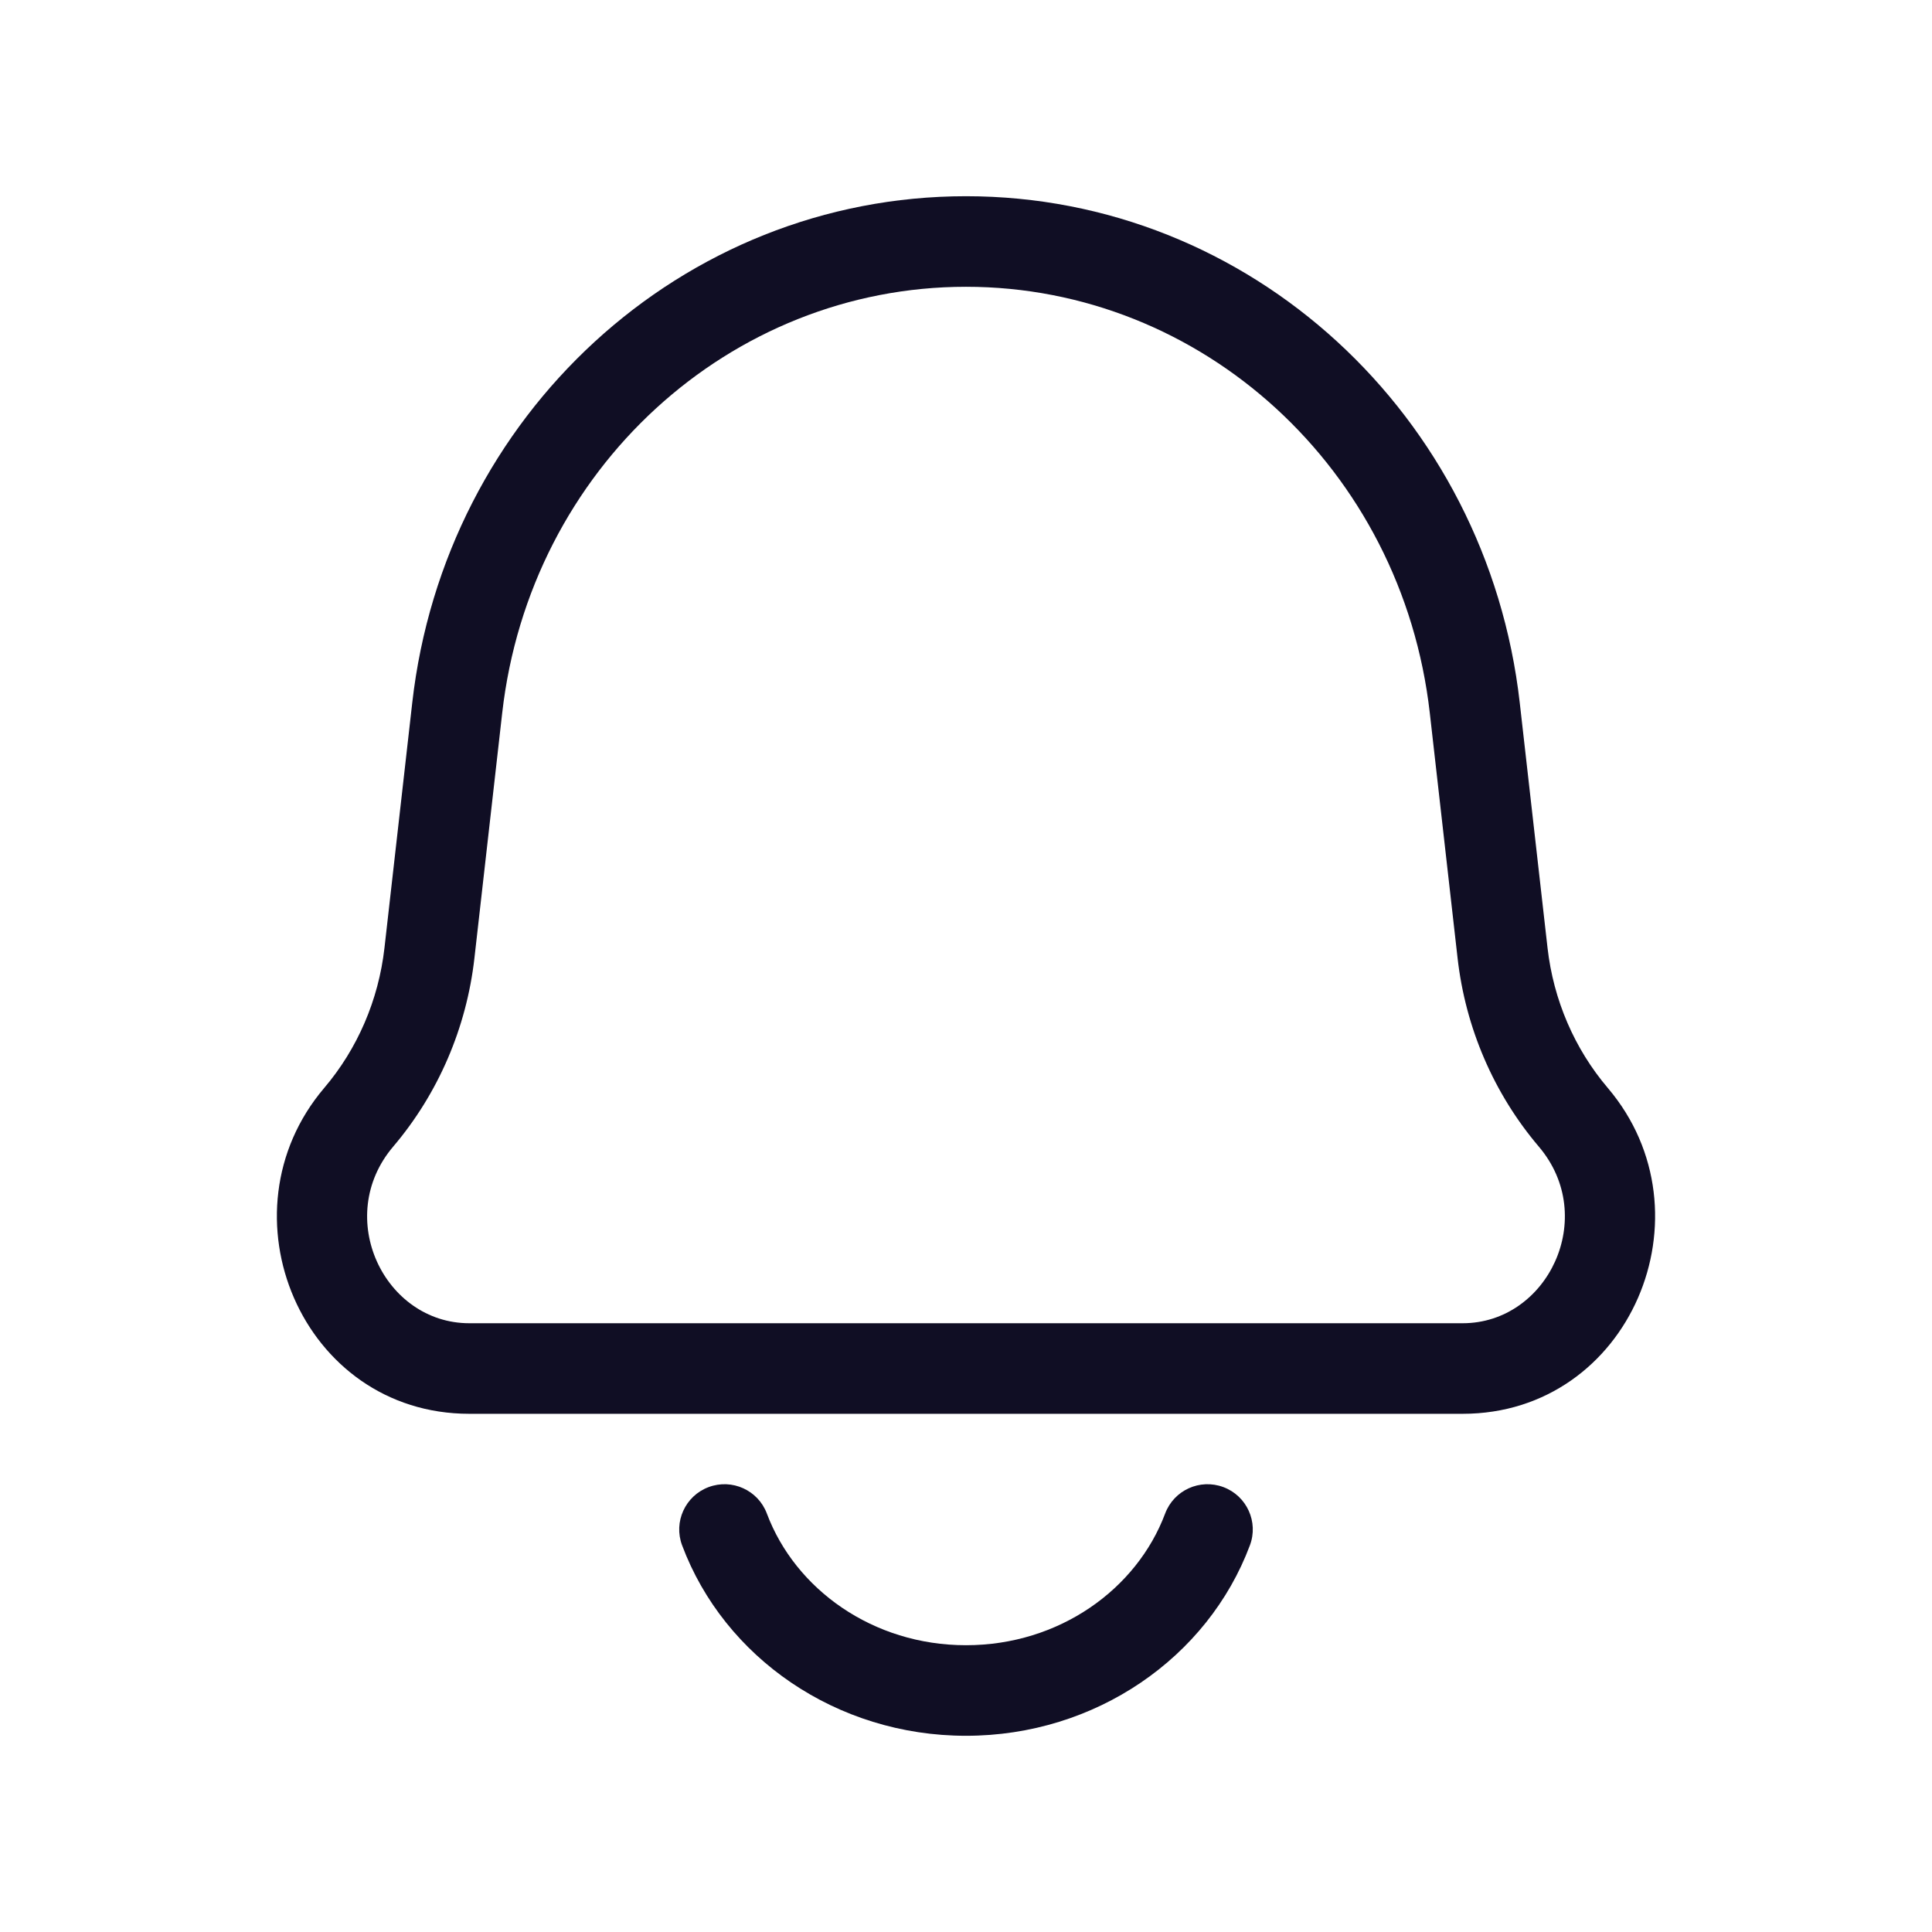 <svg width="32" height="32" viewBox="0 0 32 32" fill="none" xmlns="http://www.w3.org/2000/svg">
<path d="M5.941 18.507L5.369 18.021H5.369L5.941 18.507ZM7.113 15.785L6.368 15.7L7.113 15.785ZM24.887 15.785L25.632 15.7V15.7L24.887 15.785ZM26.059 18.507L26.631 18.021L26.059 18.507ZM24.427 11.725L23.682 11.81L24.427 11.725ZM7.573 11.725L8.318 11.81L7.573 11.725ZM20.702 25.596C20.848 25.209 20.651 24.776 20.263 24.631C19.875 24.486 19.443 24.682 19.298 25.07L20.702 25.596ZM12.702 25.07C12.557 24.682 12.125 24.486 11.737 24.631C11.349 24.776 11.152 25.209 11.298 25.596L12.702 25.07ZM24.226 21.917H7.773V23.417H24.226V21.917ZM23.682 11.81L24.142 15.869L25.632 15.7L25.172 11.641L23.682 11.81ZM7.858 15.869L8.318 11.81L6.828 11.641L6.368 15.7L7.858 15.869ZM6.512 18.992C7.259 18.113 7.727 17.024 7.858 15.869L6.368 15.7C6.27 16.563 5.921 17.372 5.369 18.021L6.512 18.992ZM24.142 15.869C24.273 17.024 24.741 18.113 25.488 18.992L26.631 18.021C26.079 17.372 25.73 16.563 25.632 15.7L24.142 15.869ZM7.773 21.917C6.364 21.917 5.52 20.16 6.512 18.992L5.369 18.021C3.606 20.097 4.998 23.417 7.773 23.417V21.917ZM24.226 23.417C27.001 23.417 28.394 20.097 26.631 18.021L25.488 18.992C26.48 20.16 25.636 21.917 24.226 21.917V23.417ZM25.172 11.641C24.632 6.875 20.704 3.25 16 3.25V4.75C19.907 4.75 23.224 7.767 23.682 11.81L25.172 11.641ZM8.318 11.81C8.776 7.767 12.093 4.75 16 4.75V3.25C11.296 3.25 7.367 6.875 6.828 11.641L8.318 11.81ZM19.298 25.07C18.829 26.32 17.546 27.25 16 27.25V28.75C18.147 28.75 20.006 27.454 20.702 25.596L19.298 25.07ZM16 27.25C14.454 27.25 13.171 26.32 12.702 25.07L11.298 25.596C11.994 27.454 13.853 28.75 16 28.75V27.25Z" fill="#100E24"/>
</svg>
